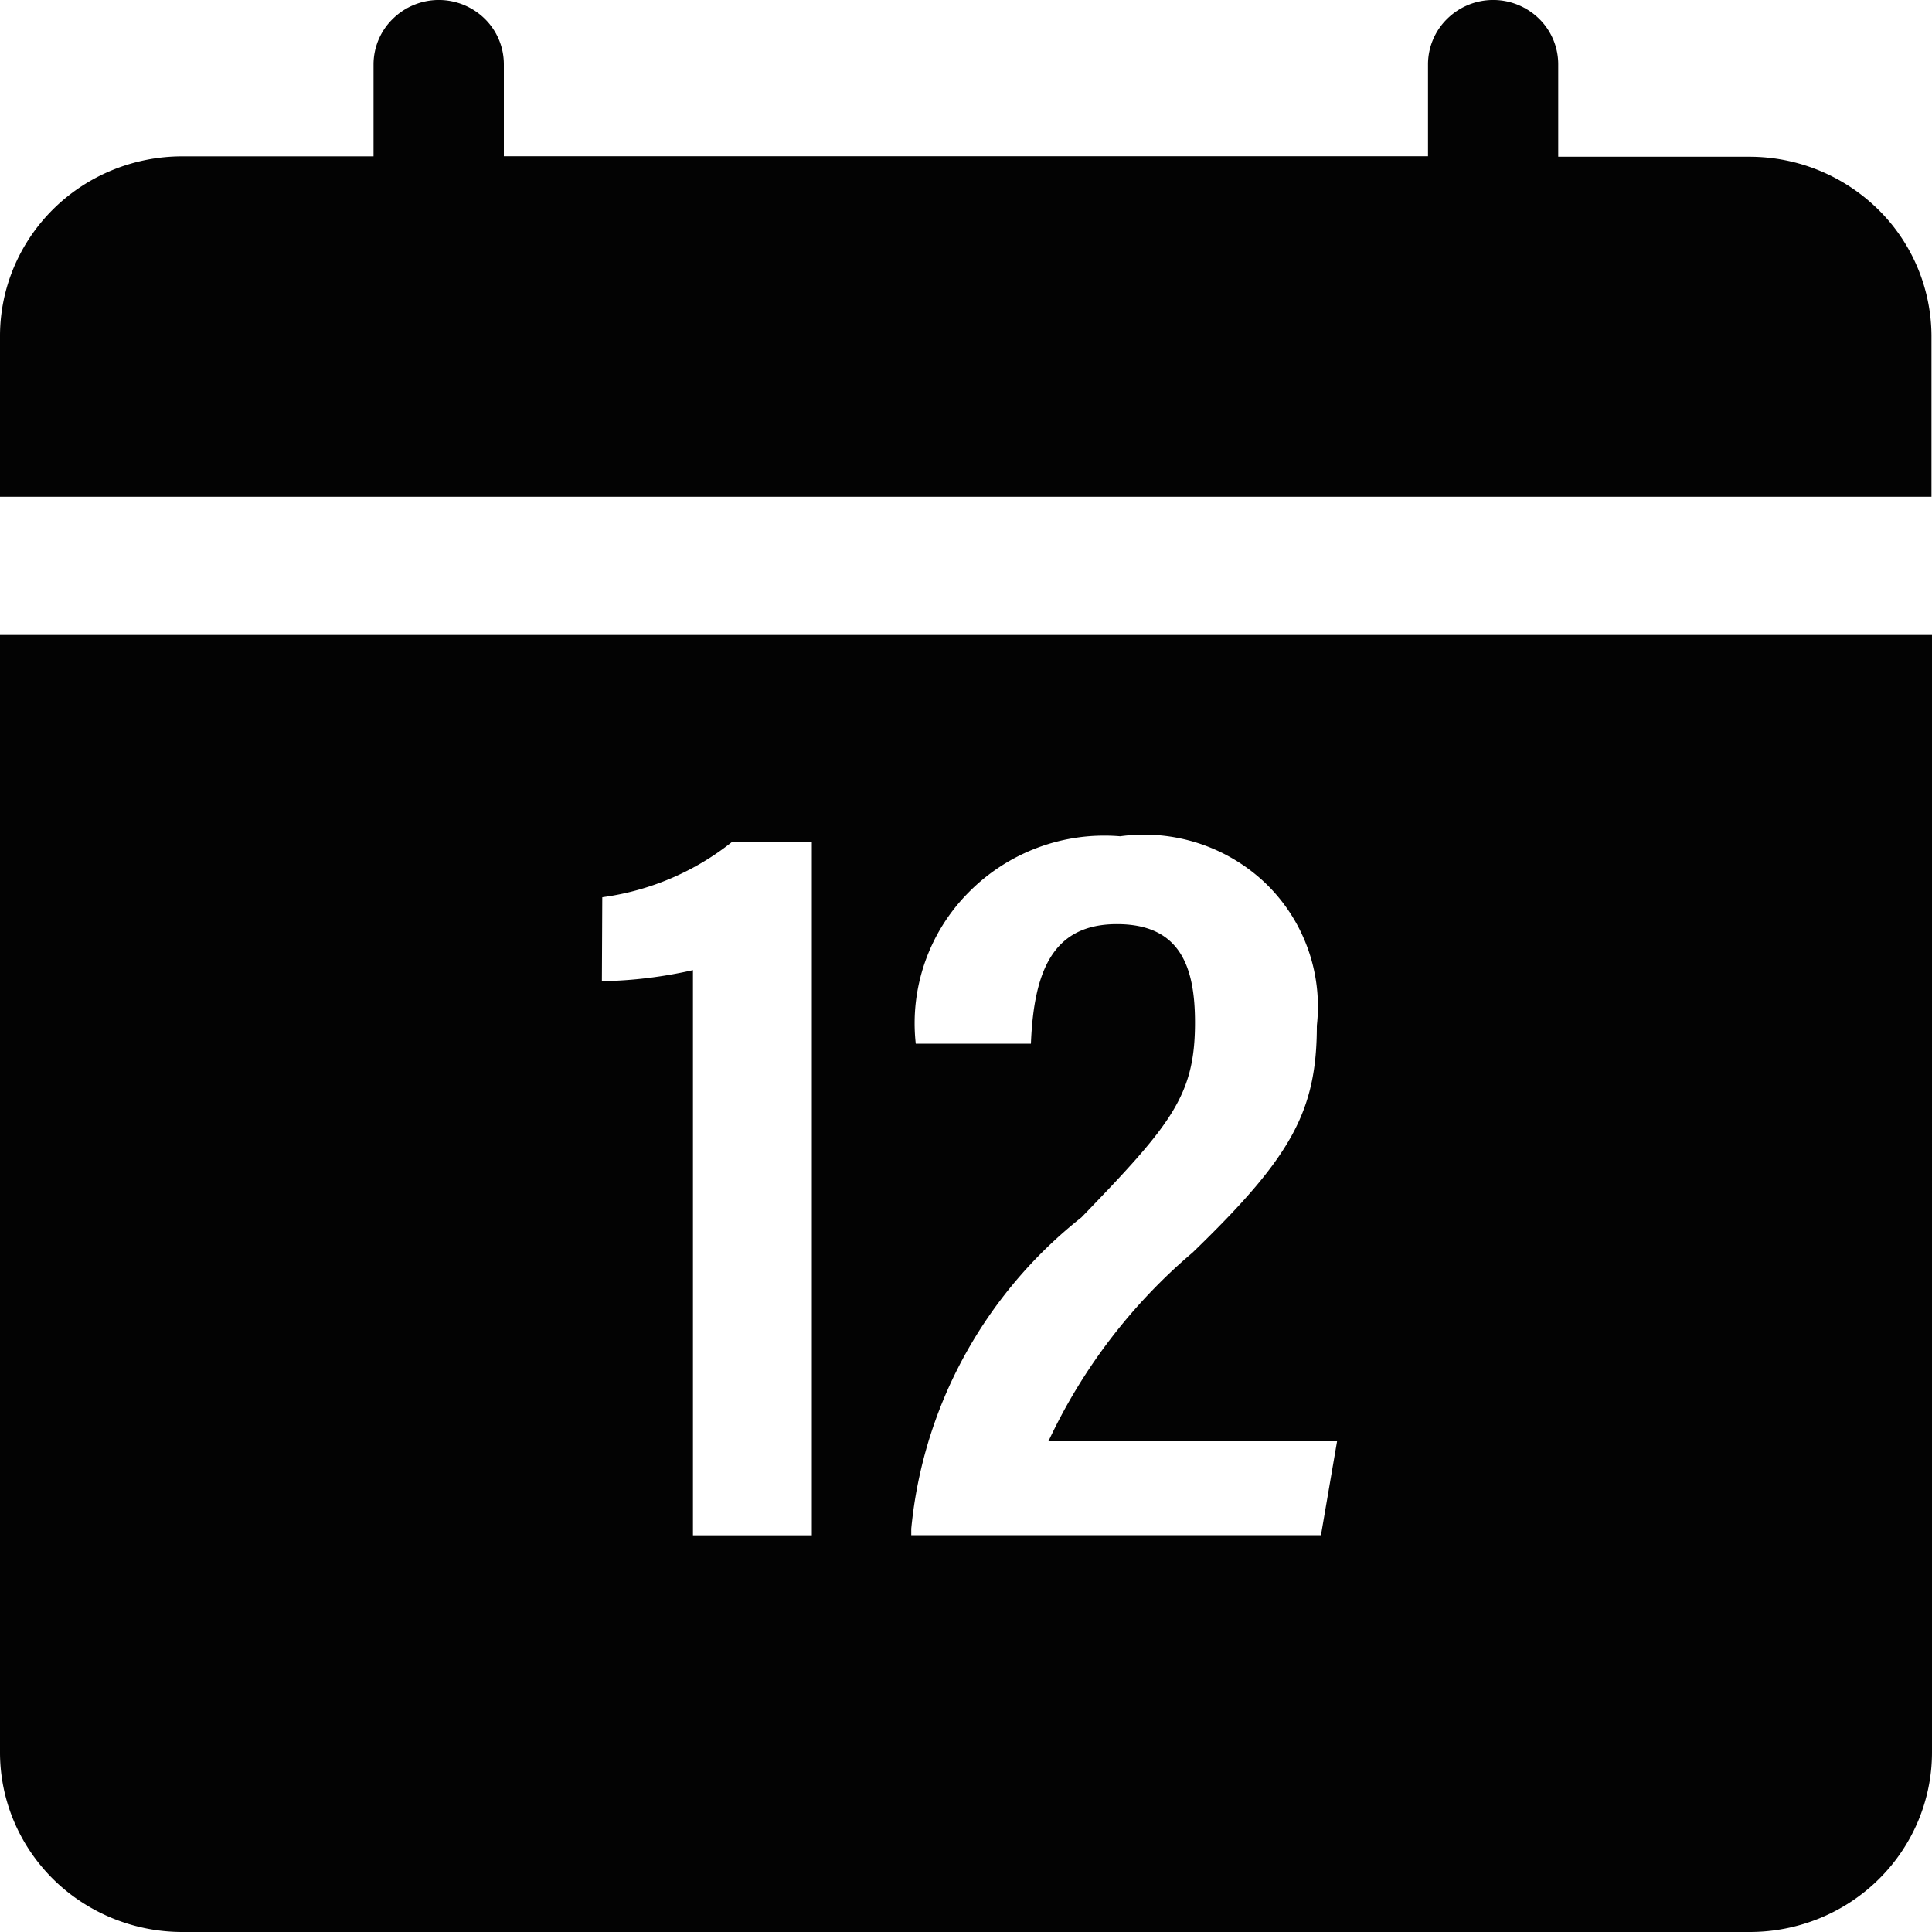 <svg width="15" height="15" viewBox="0 0 15 15" fill="none" xmlns="http://www.w3.org/2000/svg"><path d="M13.585 1.217h-1.487V.499a.495.495 0 00-.148-.353.509.509 0 00-.714 0 .495.495 0 00-.149.353v.714H3.912V.499a.495.495 0 00-.148-.353.509.509 0 00-.714 0A.495.495 0 002.9.5v.714H1.415c-.374 0-.734.146-.999.407s-.415.615-.416.984v1.252h14.996V2.604a1.387 1.387 0 00-.416-.98 1.425 1.425 0 00-.995-.407zM0 13.609c.001.37.151.723.416.984.265.26.625.407.999.407h12.17c.374 0 .734-.146.999-.407.265-.26.415-.615.416-.984V4.93H0v8.678zm7.075-1.74c.045-.47.185-.926.412-1.341a3.53 3.53 0 01.909-1.076c.7-.724.882-.948.882-1.513 0-.429-.112-.764-.606-.764s-.645.357-.668.928H7.11a1.44 1.44 0 01.41-1.174 1.479 1.479 0 011.177-.436 1.366 1.366 0 011.129.365 1.329 1.329 0 01.398 1.105c0 .67-.202 1.024-.965 1.762A4.33 4.33 0 008.14 11.19h2.241l-.125.729H7.075v-.05zM4.677 6.966c.37-.05.72-.2 1.01-.432h.616v5.386H5.38V7.532c-.232.053-.47.082-.707.086l.003-.65z" fill="#030303"/></svg>